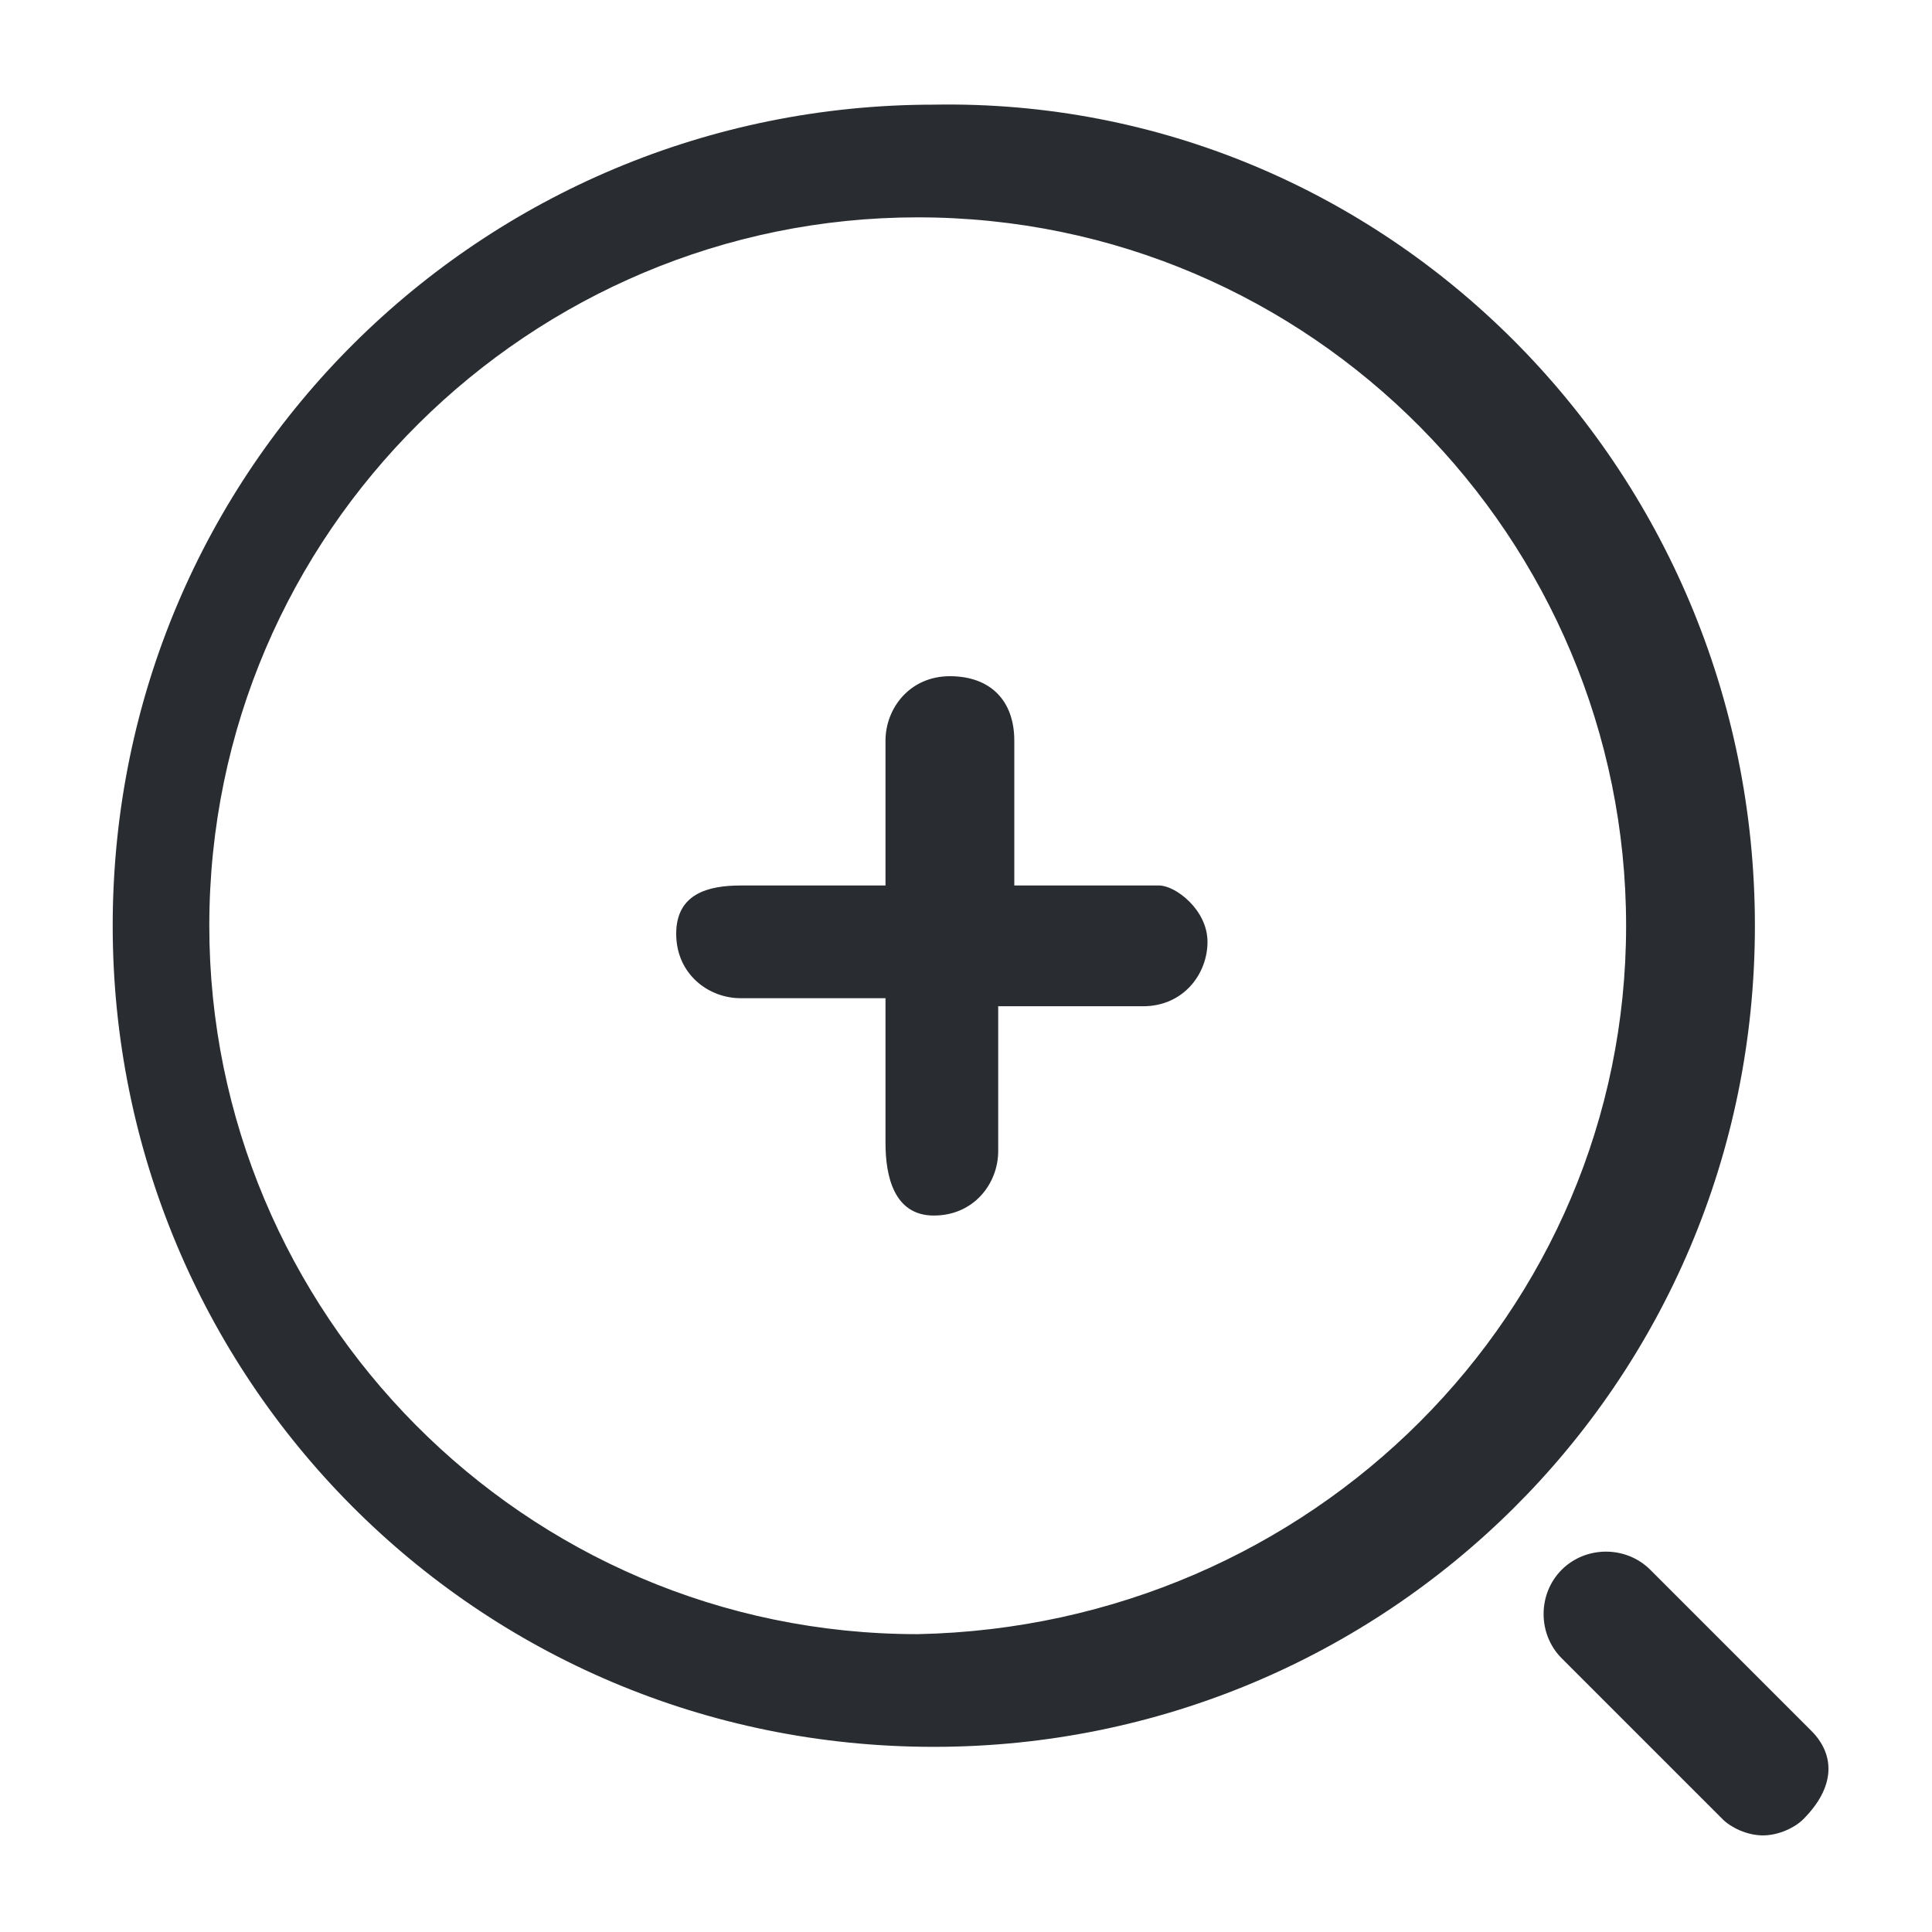 <?xml version="1.0" encoding="utf-8"?>
<!-- Generator: Adobe Illustrator 25.3.1, SVG Export Plug-In . SVG Version: 6.00 Build 0)  -->
<svg version="1.1" id="Layer_1" xmlns="http://www.w3.org/2000/svg" xmlns:xlink="http://www.w3.org/1999/xlink" x="0px" y="0px"
	 viewBox="0 0 24 24" style="enable-background:new 0 0 24 24;" xml:space="preserve">
<style type="text/css">
	.st0{fill:#292D32;}
</style>
<path class="st0" d="M15,11.7c0,0.4-0.3,0.8-0.8,0.8h-1.8v1.8c0,0.4-0.3,0.8-0.8,0.8S11,14.6,11,14.2v-1.8H9.2
	c-0.4,0-0.8-0.3-0.8-0.8S8.8,11,9.2,11H11V9.2c0-0.4,0.3-0.8,0.8-0.8s0.8,0.3,0.8,0.8V11h1.8C14.6,11,15,11.3,15,11.7z M21.8,11.5
	c0,5.7-4.6,10.2-10.2,10.2c-5.7,0-10.2-4.6-10.2-10.2c0-5.7,4.6-10.2,10.2-10.2C17.2,1.2,21.8,5.8,21.8,11.5z M20.2,11.5
	c0-4.8-3.9-8.8-8.8-8.8c-4.8,0-8.8,3.9-8.8,8.8c0,4.8,3.9,8.8,8.8,8.8C16.3,20.2,20.2,16.3,20.2,11.5z M22.5,21.5l-2-2
	c-0.3-0.3-0.8-0.3-1.1,0s-0.3,0.8,0,1.1l2,2c0.1,0.1,0.3,0.2,0.5,0.2s0.4-0.1,0.5-0.2C22.8,22.2,22.8,21.8,22.5,21.5z"/>
</svg>
